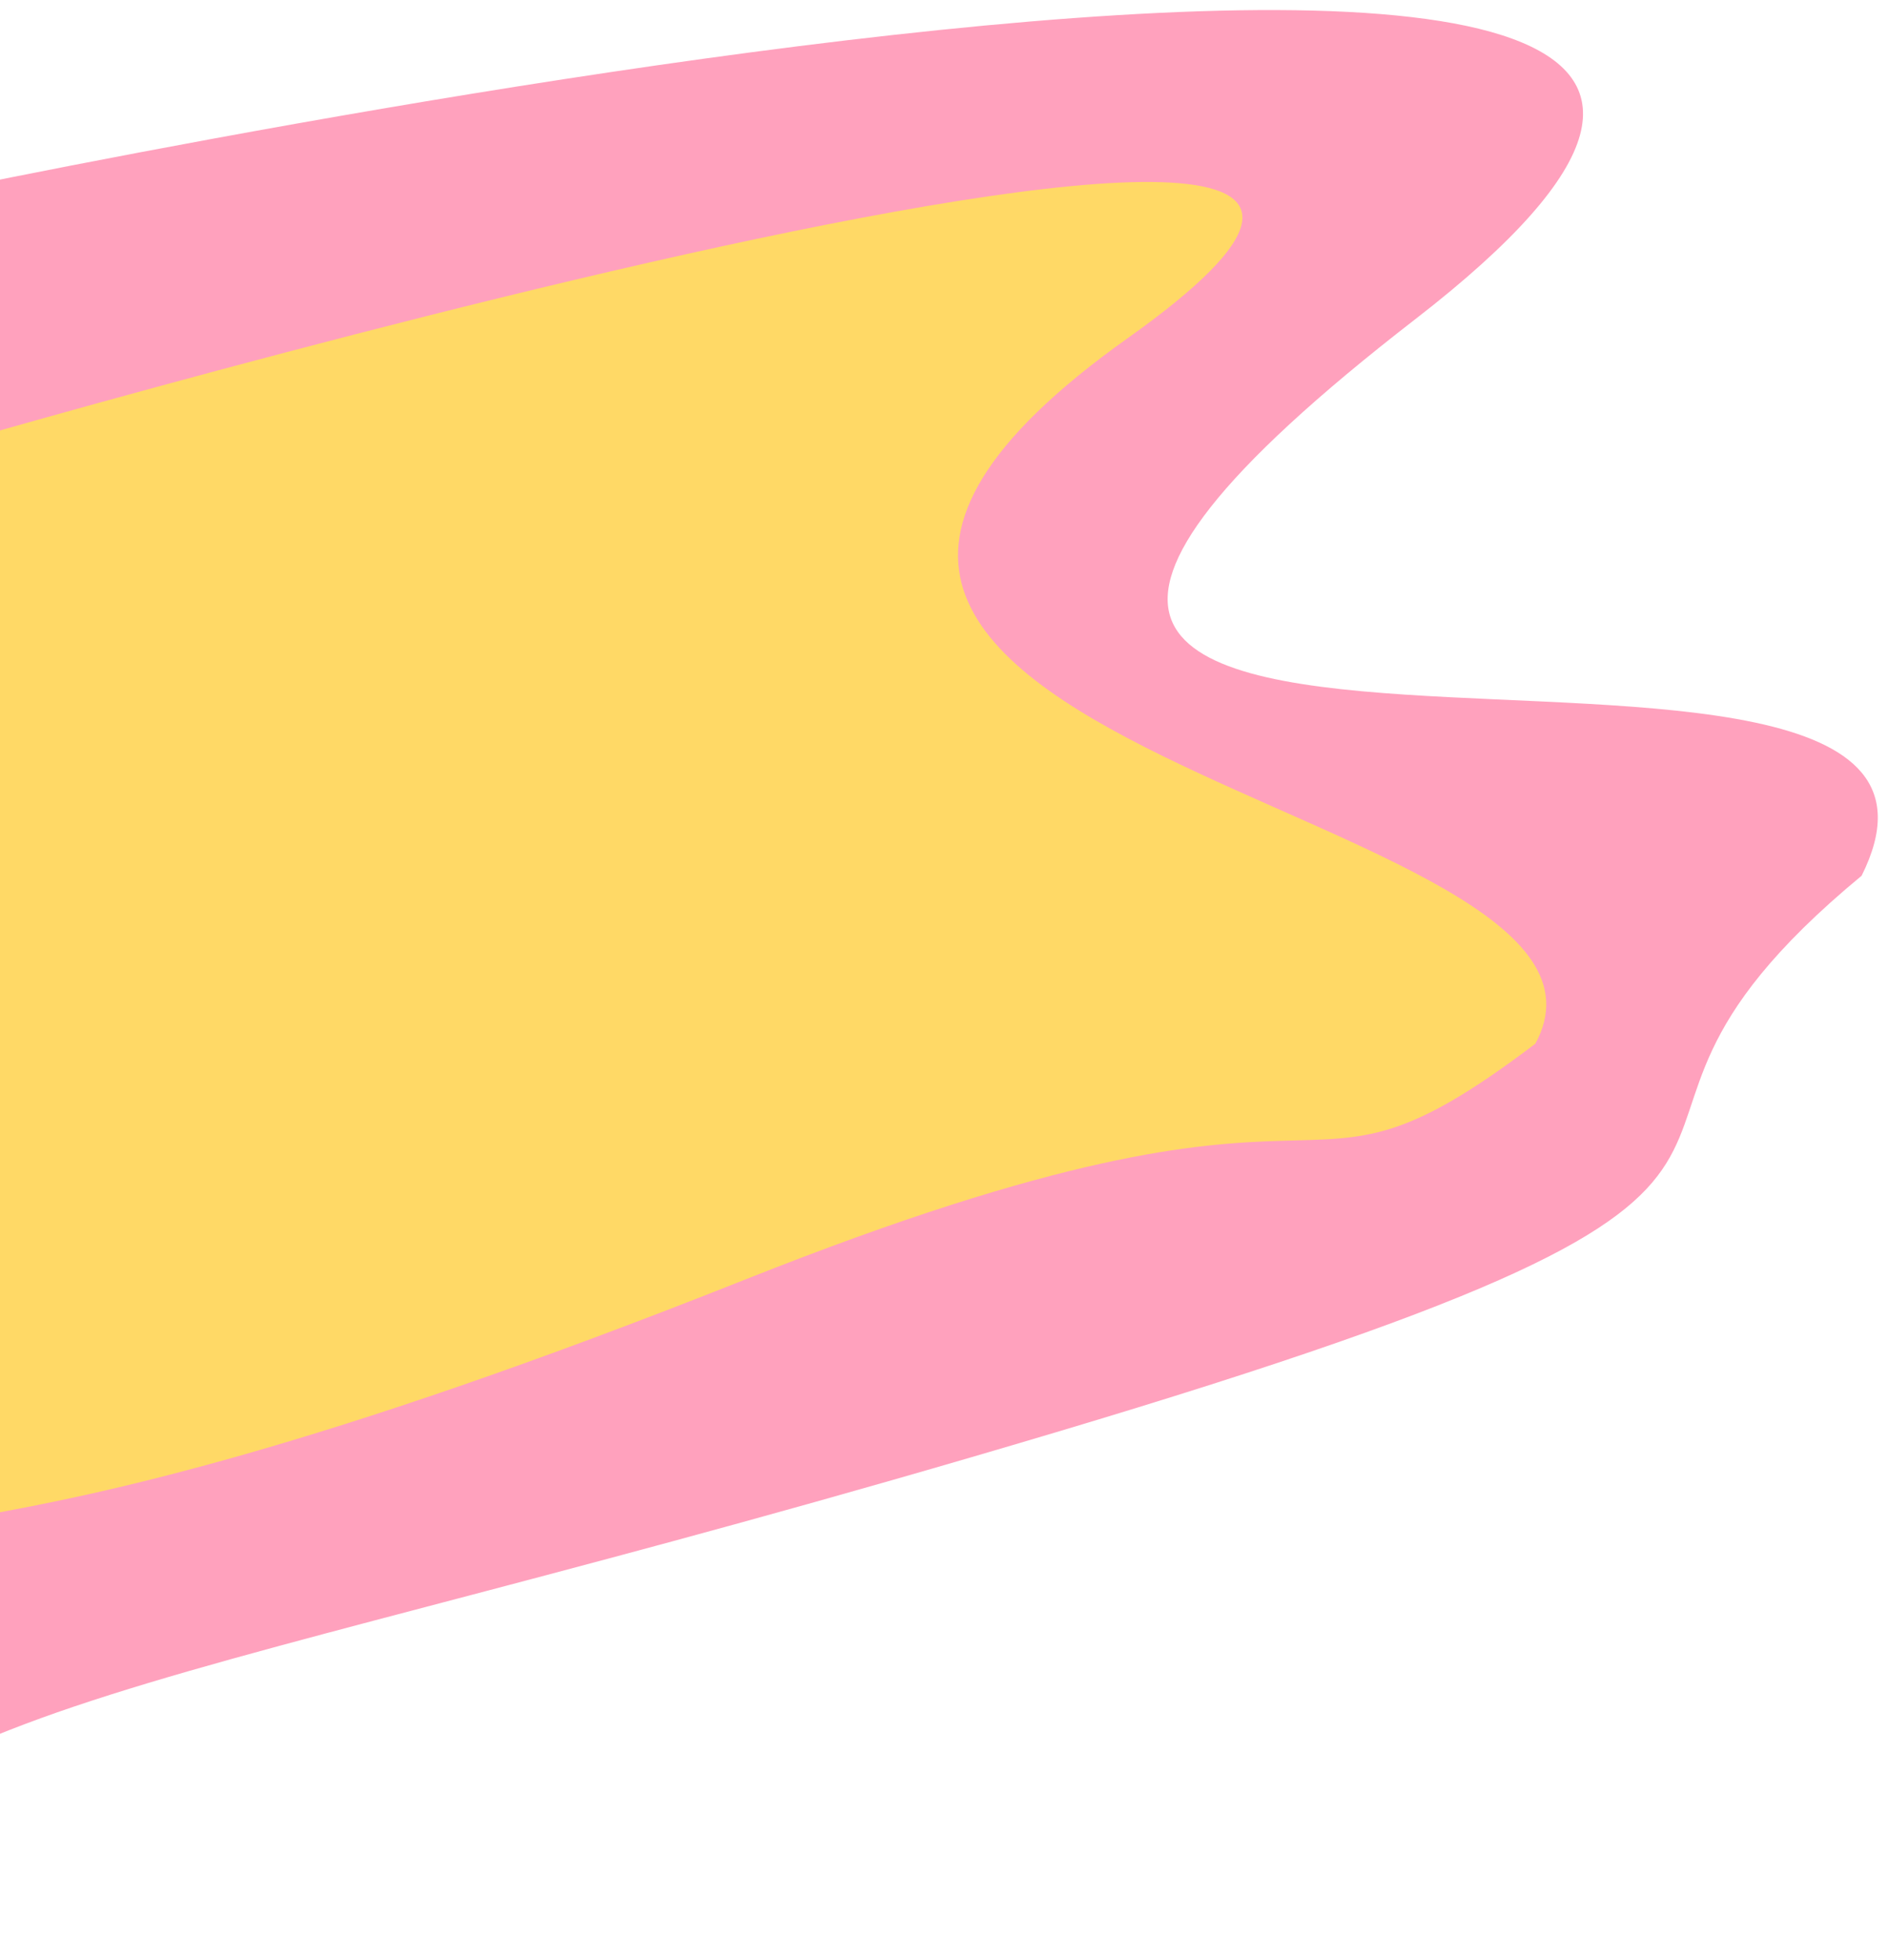 <svg width="787" height="817" viewBox="0 0 787 817" fill="none" xmlns="http://www.w3.org/2000/svg">
<g filter="url(#filter0_d)">
<path d="M590 129C926 -131 -59 83.031 -59 83.031L-183 421.031C-137 645.031 -112 809 -112 809C-46 699 59.2 706.6 440 593C820.8 479.4 626 485 776 361C852 209 254 389 590 129Z" fill="#FFA1BD"/>
</g>
<path d="M470 141C713.542 -31.946 -51.122 194.102 -51.122 194.102L-141 418.932C-107.658 567.932 -89.537 677 -89.537 677C-41.699 603.83 -51.122 677 310.566 533.322C576.521 427.673 531.276 517.482 640 435C695.087 333.893 226.458 313.946 470 141Z" fill="#FFD966"/>
<defs>
<filter id="filter0_d" x="-187" y="0.192" width="973.749" height="816.808" filterUnits="userSpaceOnUse" color-interpolation-filters="sRGB">
<feFlood flood-opacity="0" result="BackgroundImageFix"/>
<feColorMatrix in="SourceAlpha" type="matrix" values="0 0 0 0 0 0 0 0 0 0 0 0 0 0 0 0 0 0 127 0"/>
<feOffset dy="4"/>
<feGaussianBlur stdDeviation="2"/>
<feColorMatrix type="matrix" values="0 0 0 0 0 0 0 0 0 0 0 0 0 0 0 0 0 0 0.25 0"/>
<feBlend mode="normal" in2="BackgroundImageFix" result="effect1_dropShadow"/>
<feBlend mode="normal" in="SourceGraphic" in2="effect1_dropShadow" result="shape"/>
</filter>
</defs>
</svg>
